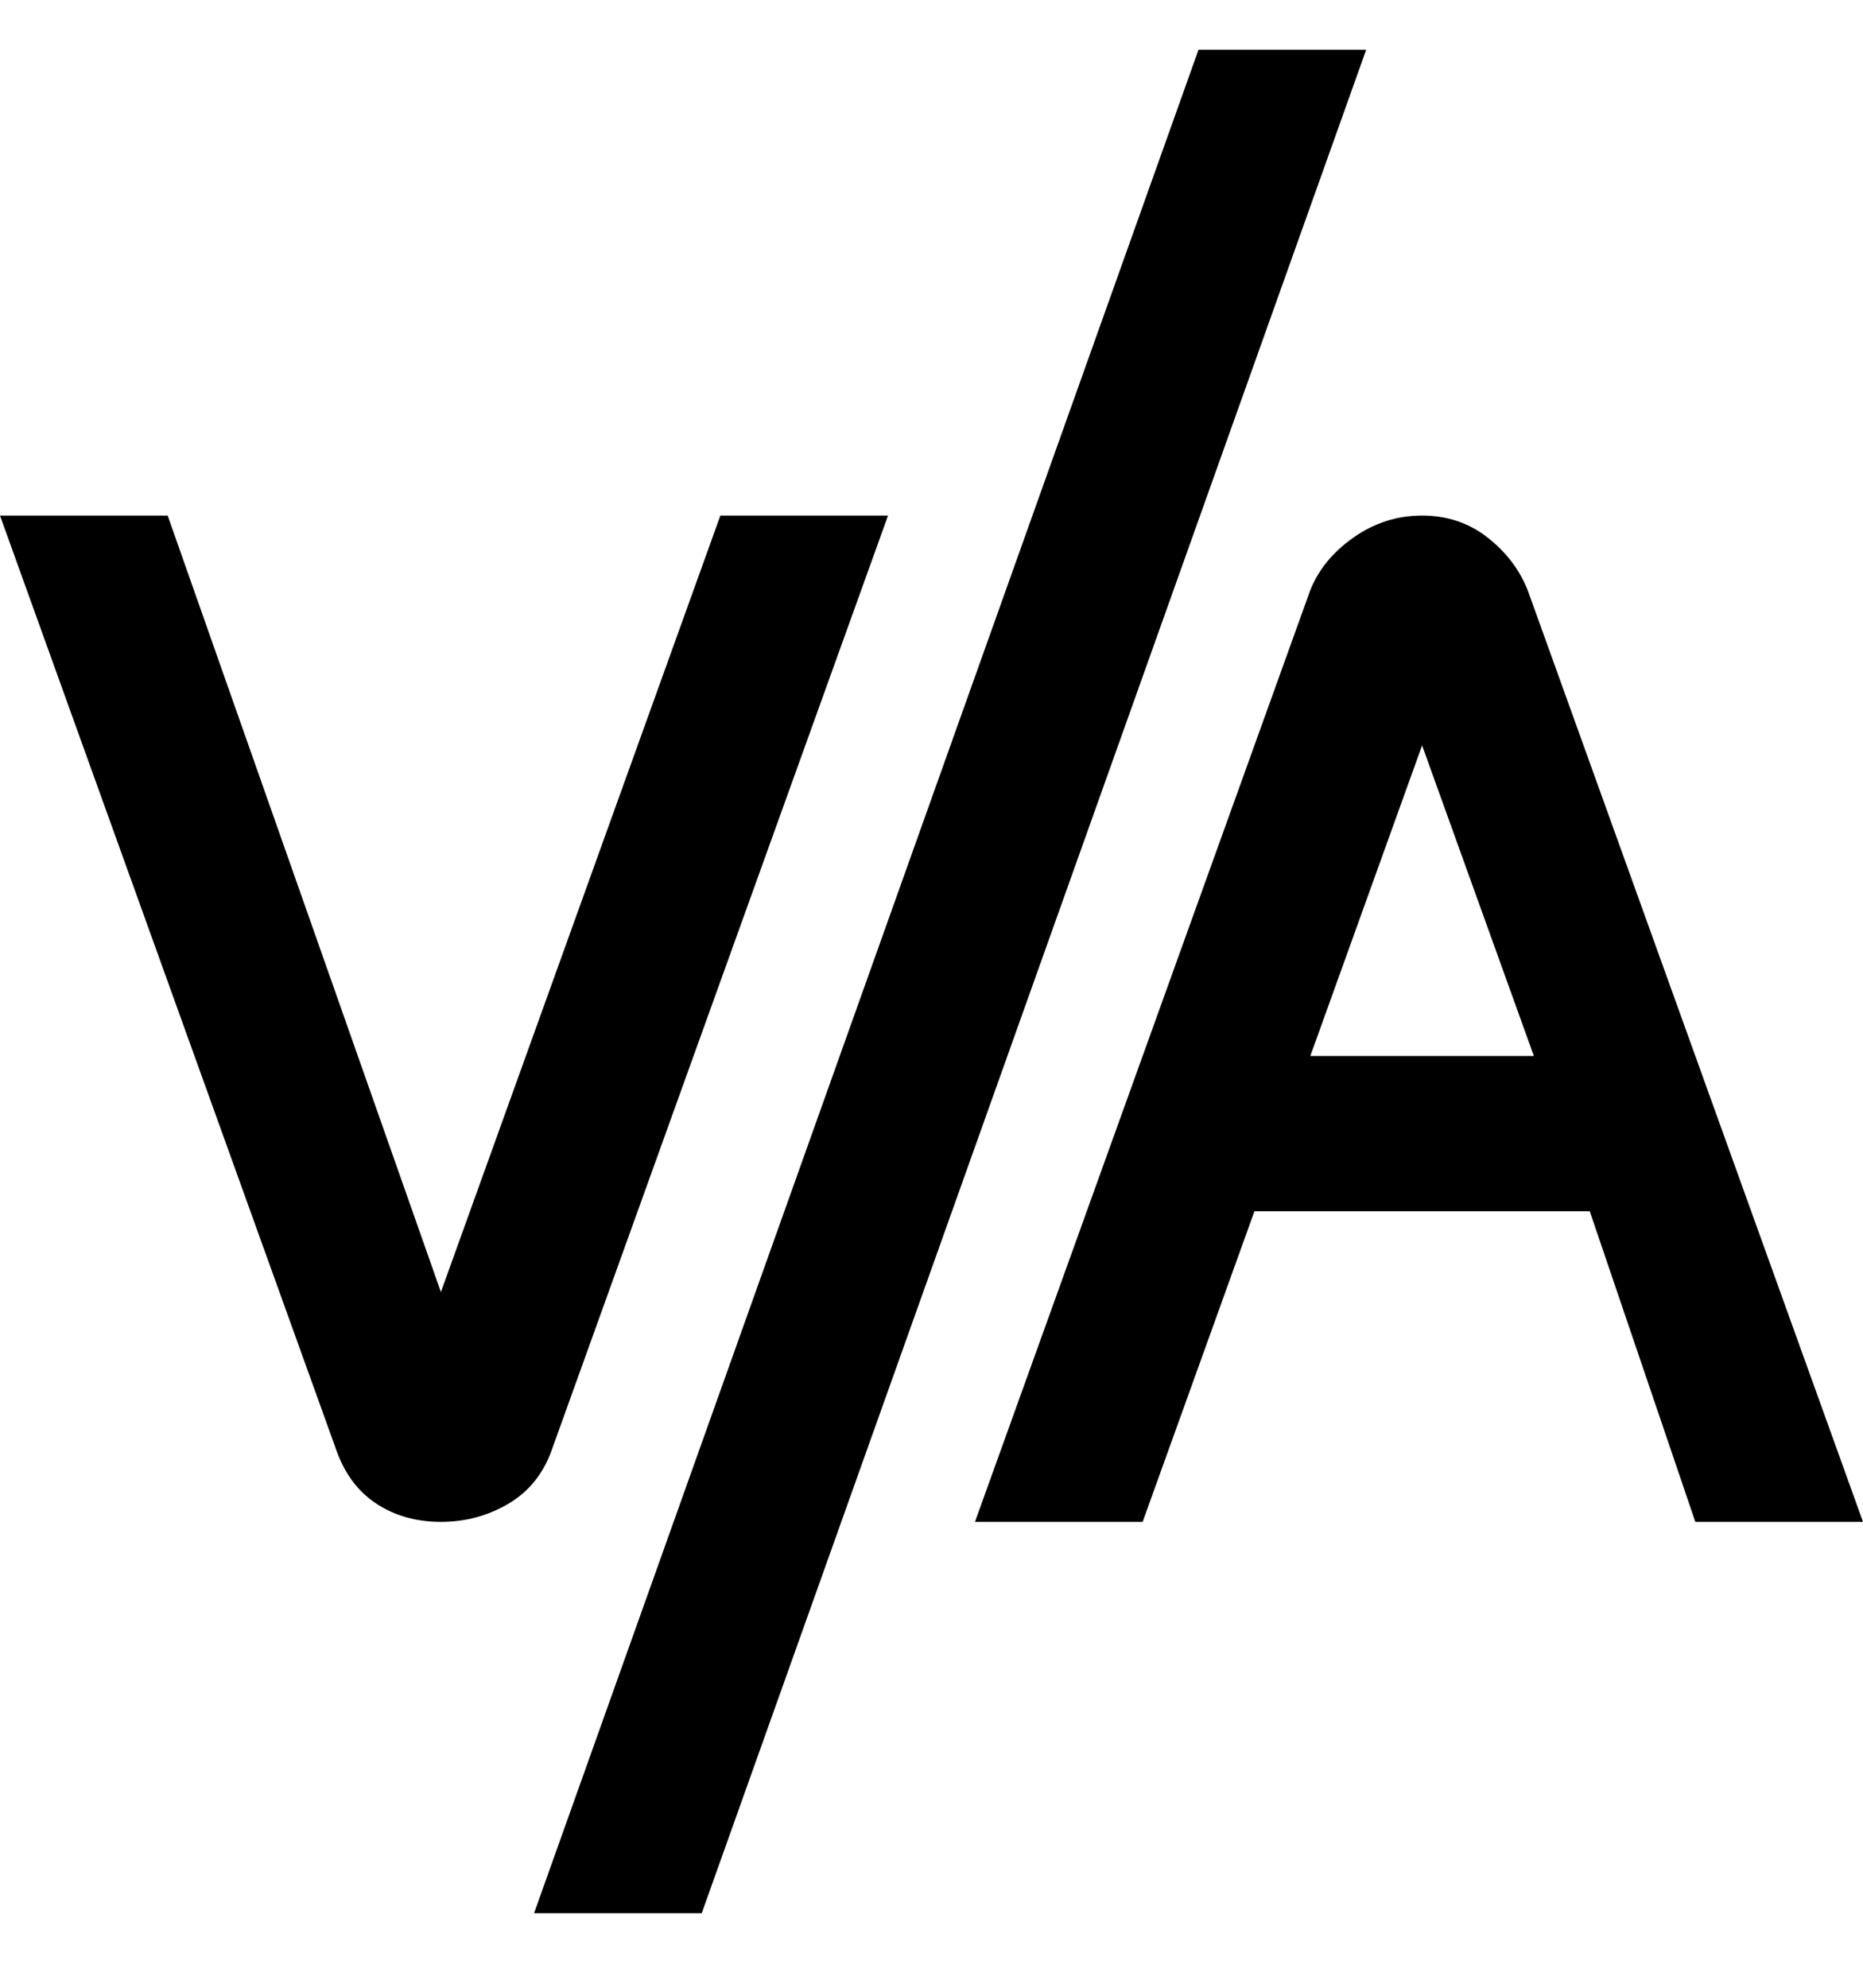 <svg viewBox="0 0 300 320" xmlns="http://www.w3.org/2000/svg"><path d="M273 245h27L246 95q-2-5-6.5-8.5T229 83q-6 0-11 3.5t-7 8.5l-54 150h27l18-50h54l17 50zm-62-75l18-50 18 50h-36zM71 245q-6 0-10.5-3t-6.5-9L0 83h27l44 125 45-125h27L89 233q-2 6-7 9t-11 3zM220 8L113 308H86L193 8h27z"/></svg>